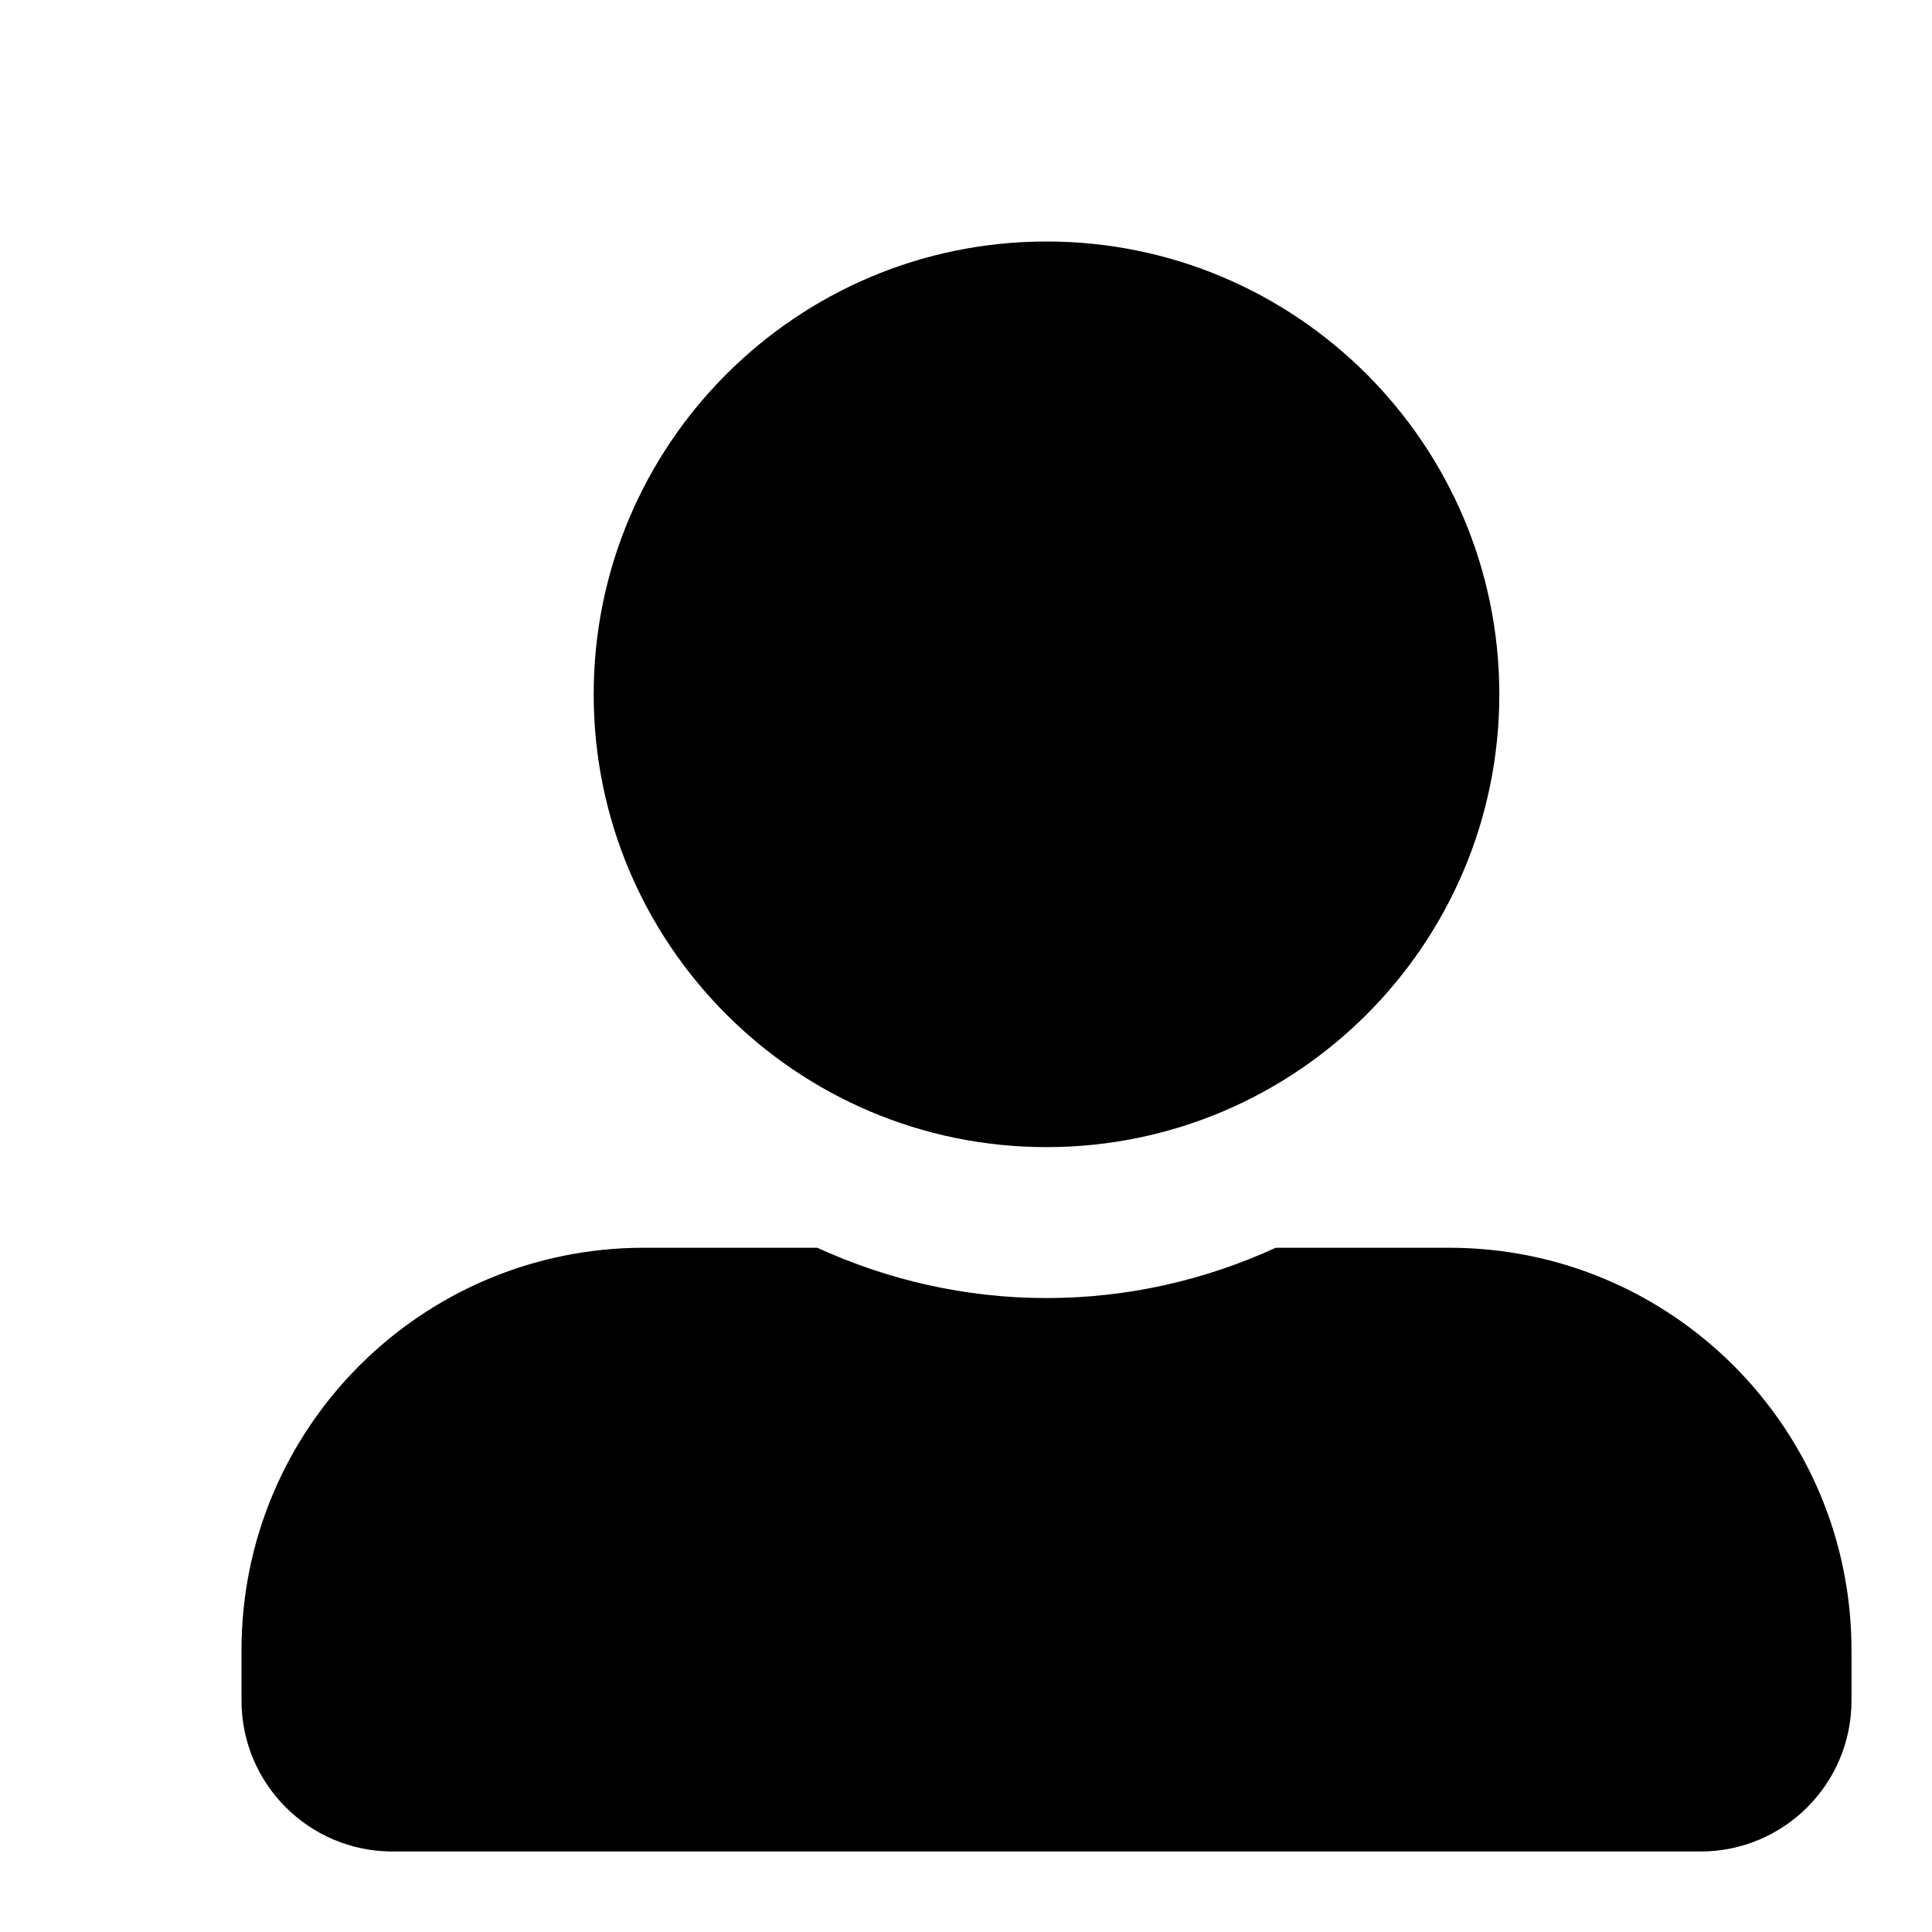 <svg width="24" height="24" viewBox="0 0 24 24" xmlns="http://www.w3.org/2000/svg">
<path d="M13 14.25C16.105 14.25 18.625 11.73 18.625 8.625C18.625 5.52 16.105 3 13 3C9.895 3 7.375 5.52 7.375 8.625C7.375 11.73 9.895 14.25 13 14.25ZM18 15.5H15.848C14.98 15.898 14.016 16.125 13 16.125C11.984 16.125 11.023 15.898 10.152 15.5H8C5.238 15.5 3 17.738 3 20.5V21.125C3 22.16 3.84 23 4.875 23H21.125C22.16 23 23 22.16 23 21.125V20.5C23 17.738 20.762 15.5 18 15.5Z"/>
</svg>
